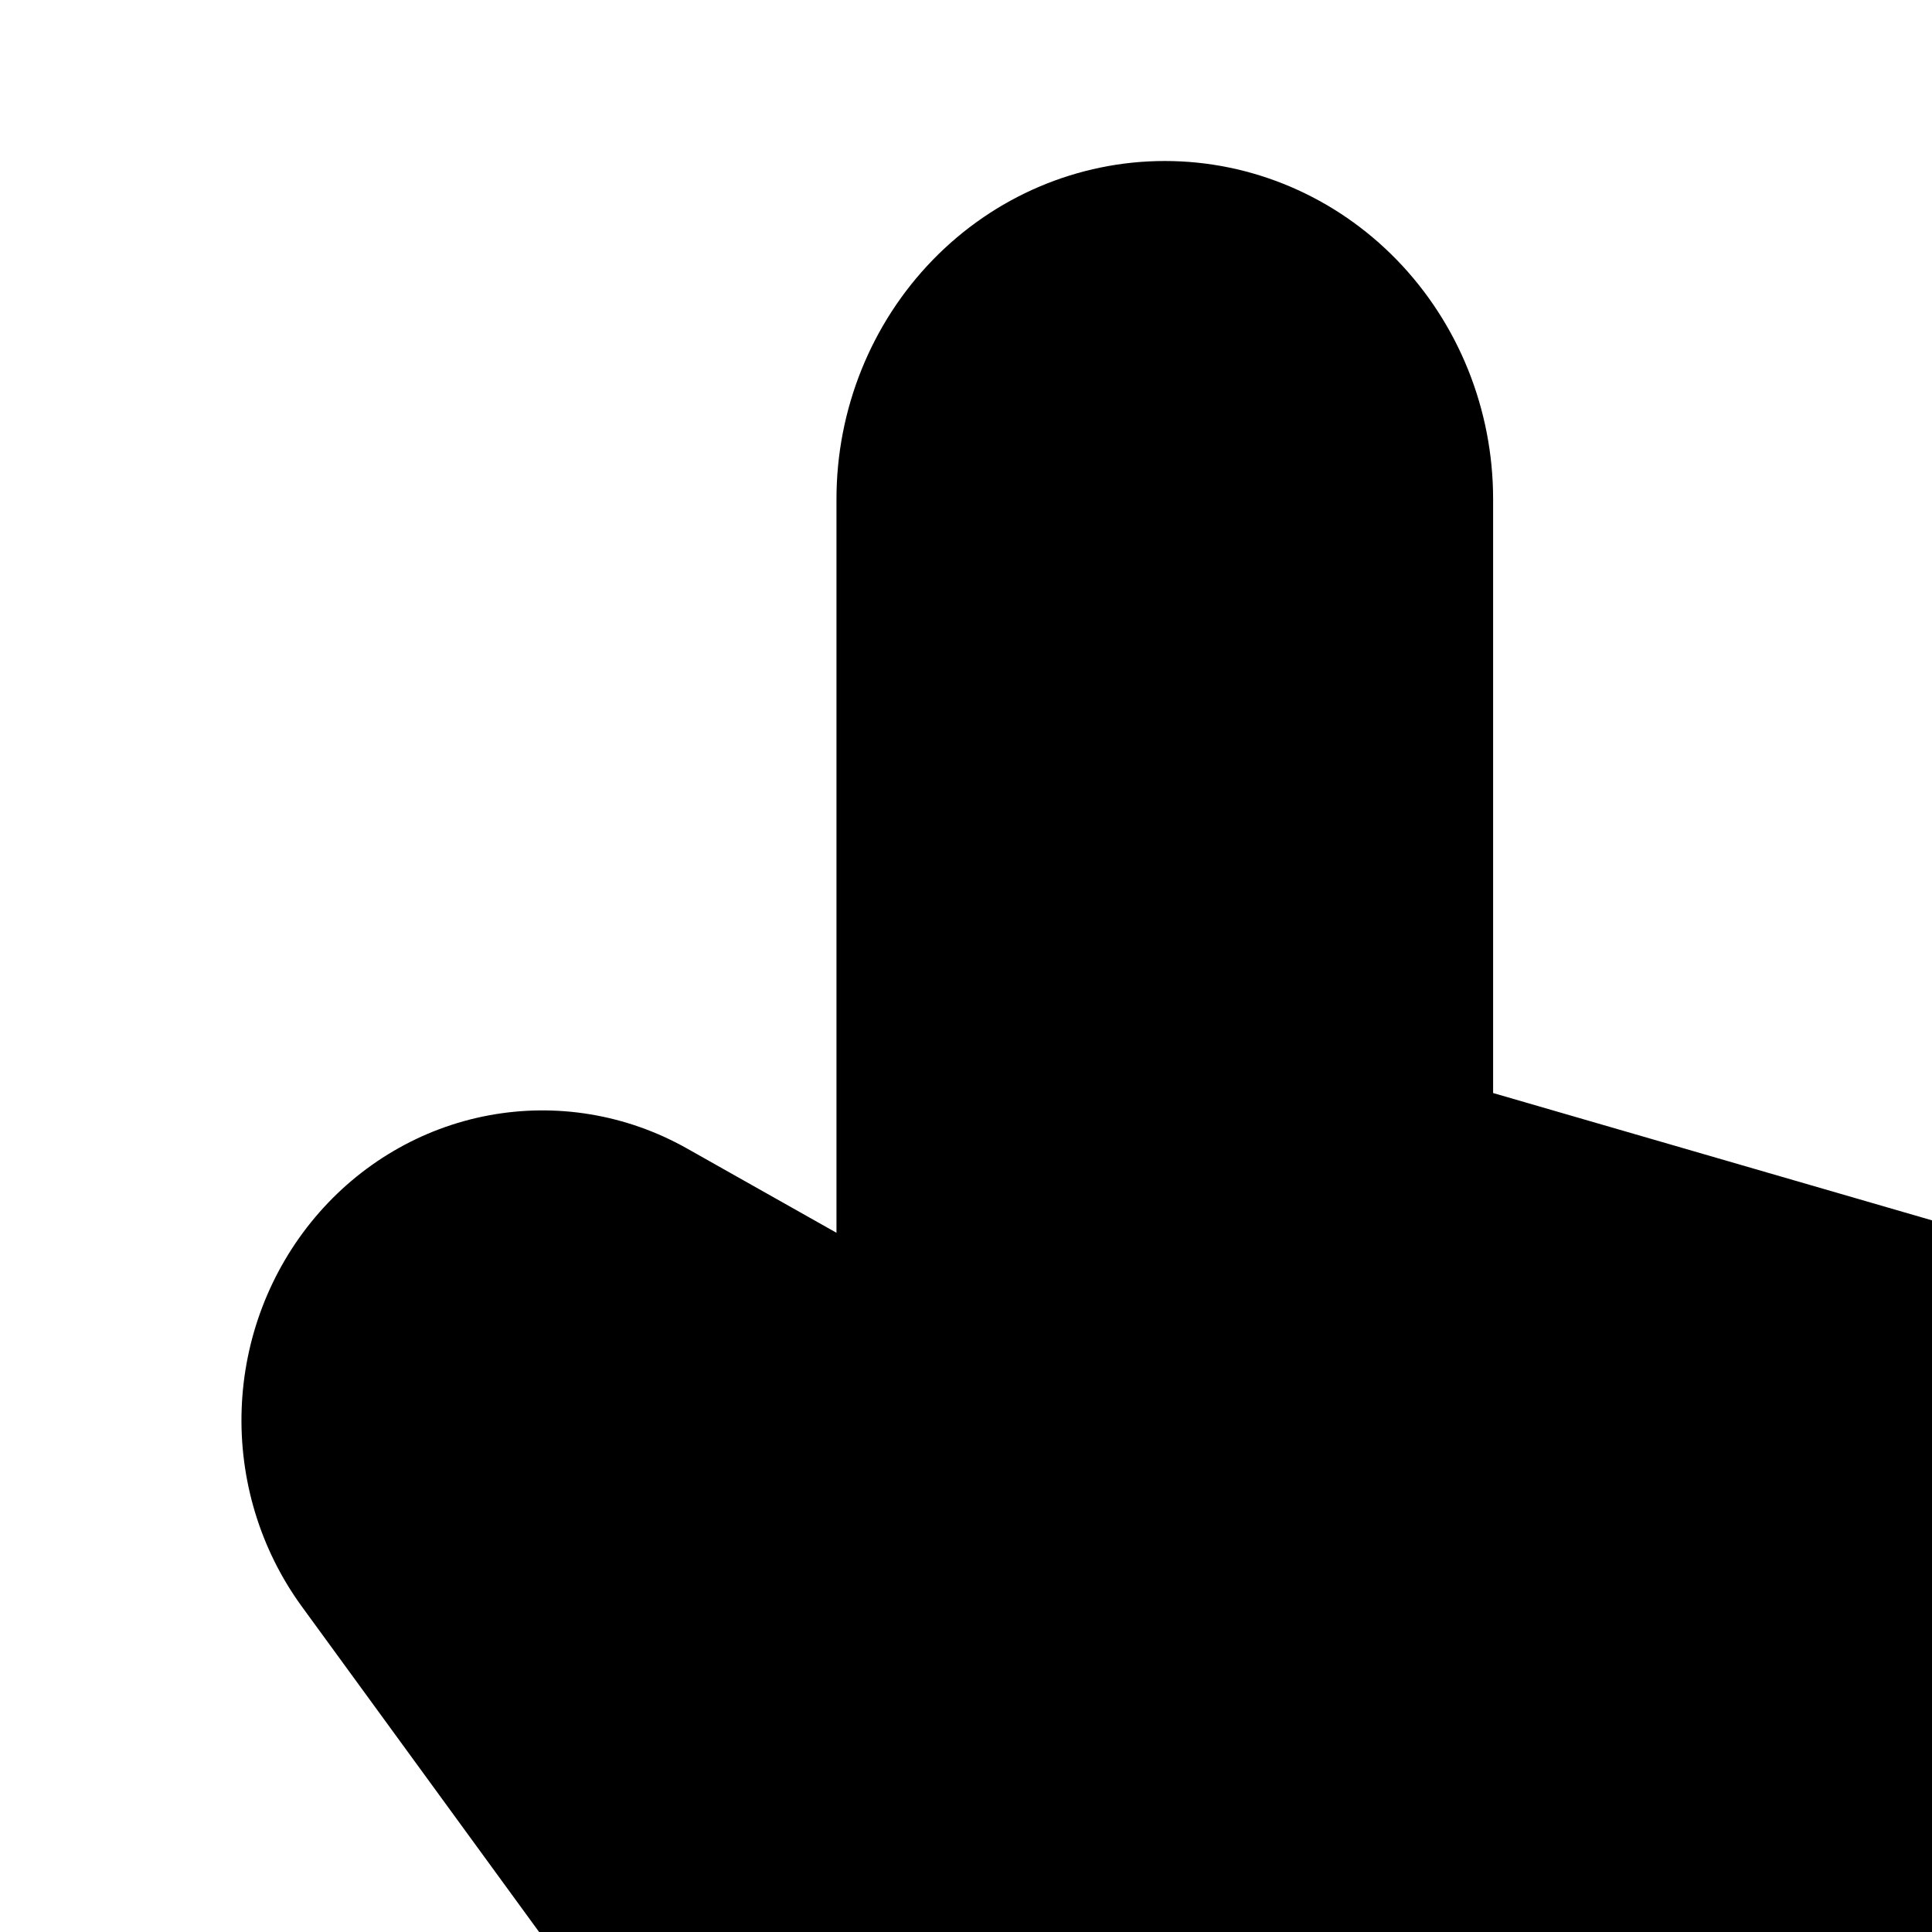 <svg width="24" height="24" viewBox="0 0 24 24" fill="none" xmlns="http://www.w3.org/2000/svg">
<path fill-rule="evenodd" clip-rule="evenodd" d="M17.353 3.23C18.118 4.018 18.548 5.086 18.548 6.2V13.578L28.2 16.378L26.541 30H11.071L3.743 19.948C3.233 19.244 2.971 18.382 3.002 17.504C3.033 16.626 3.355 15.786 3.914 15.122C4.473 14.458 5.235 14.011 6.074 13.855C6.914 13.699 7.78 13.843 8.529 14.264L10.391 15.314V6.2C10.391 5.086 10.821 4.018 11.586 3.23C12.351 2.442 13.388 2 14.47 2C15.551 2 16.588 2.442 17.353 3.23Z" fill="currentColor"/>
</svg>
